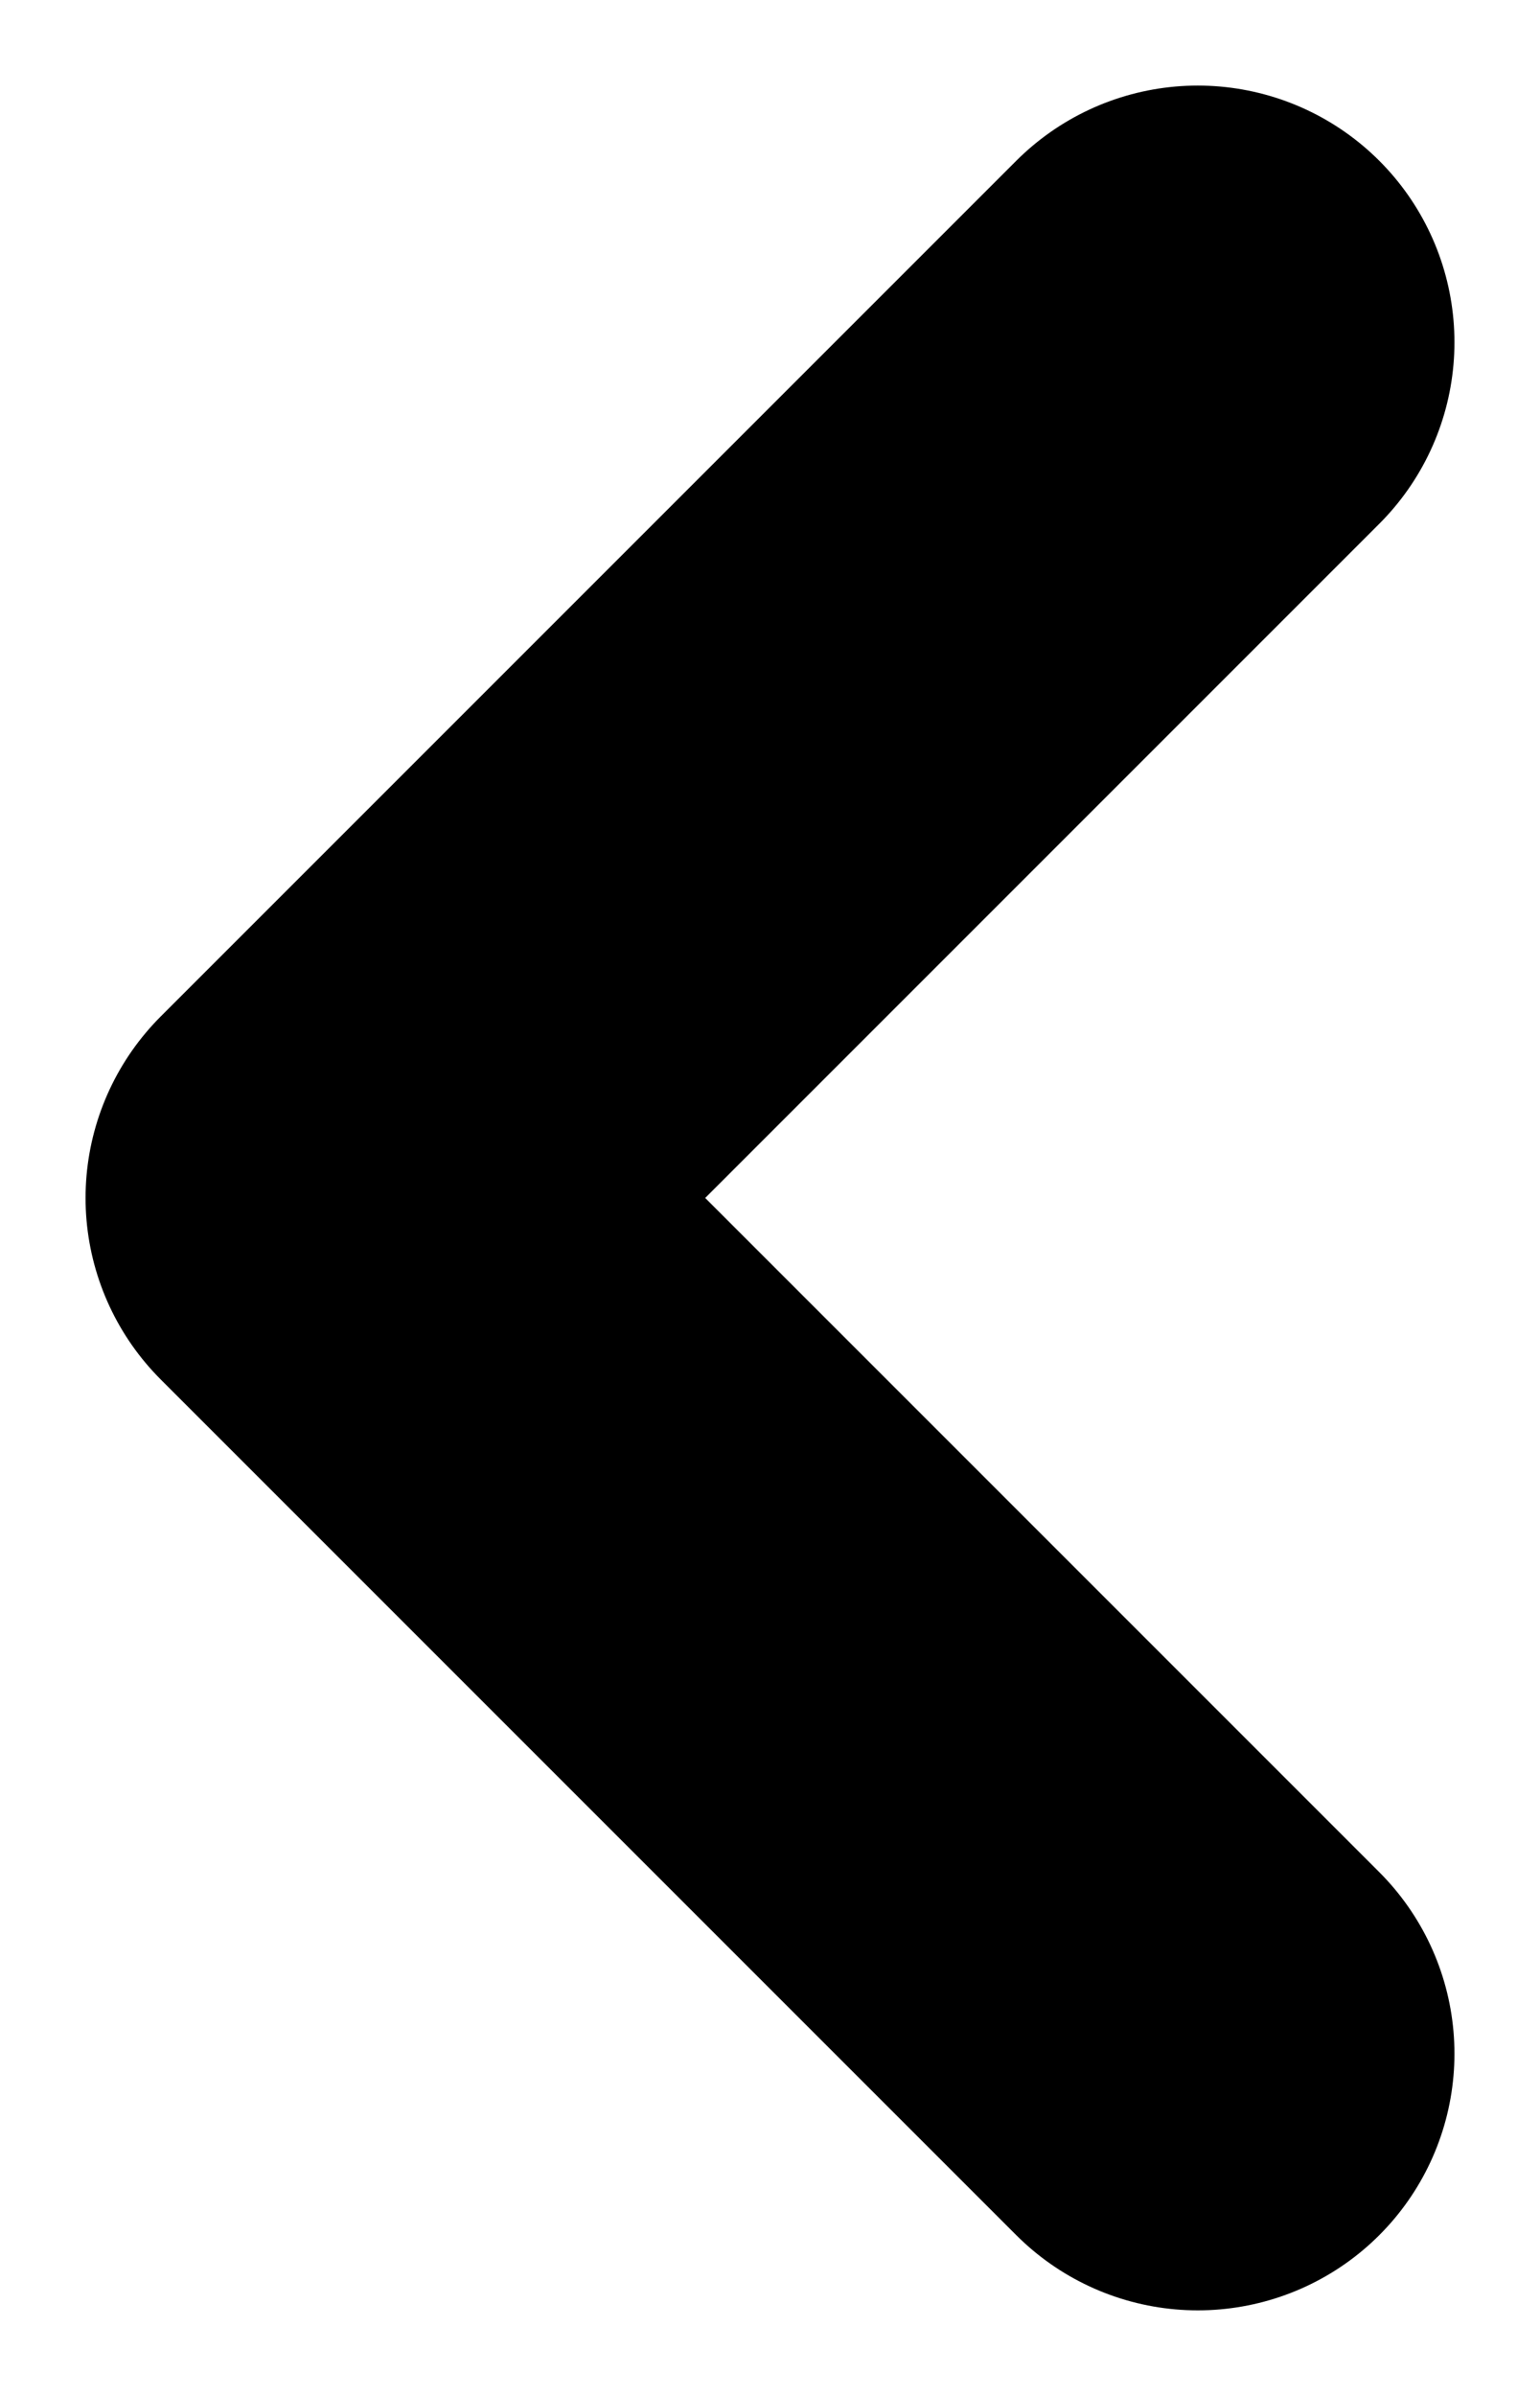 <svg width="9" height="14" viewBox="0 0 9 14" fill="none" xmlns="http://www.w3.org/2000/svg">
<path d="M7 2L2 7L7 12" stroke="black" stroke-width="3" stroke-linecap="round" stroke-linejoin="round"/>
</svg>
